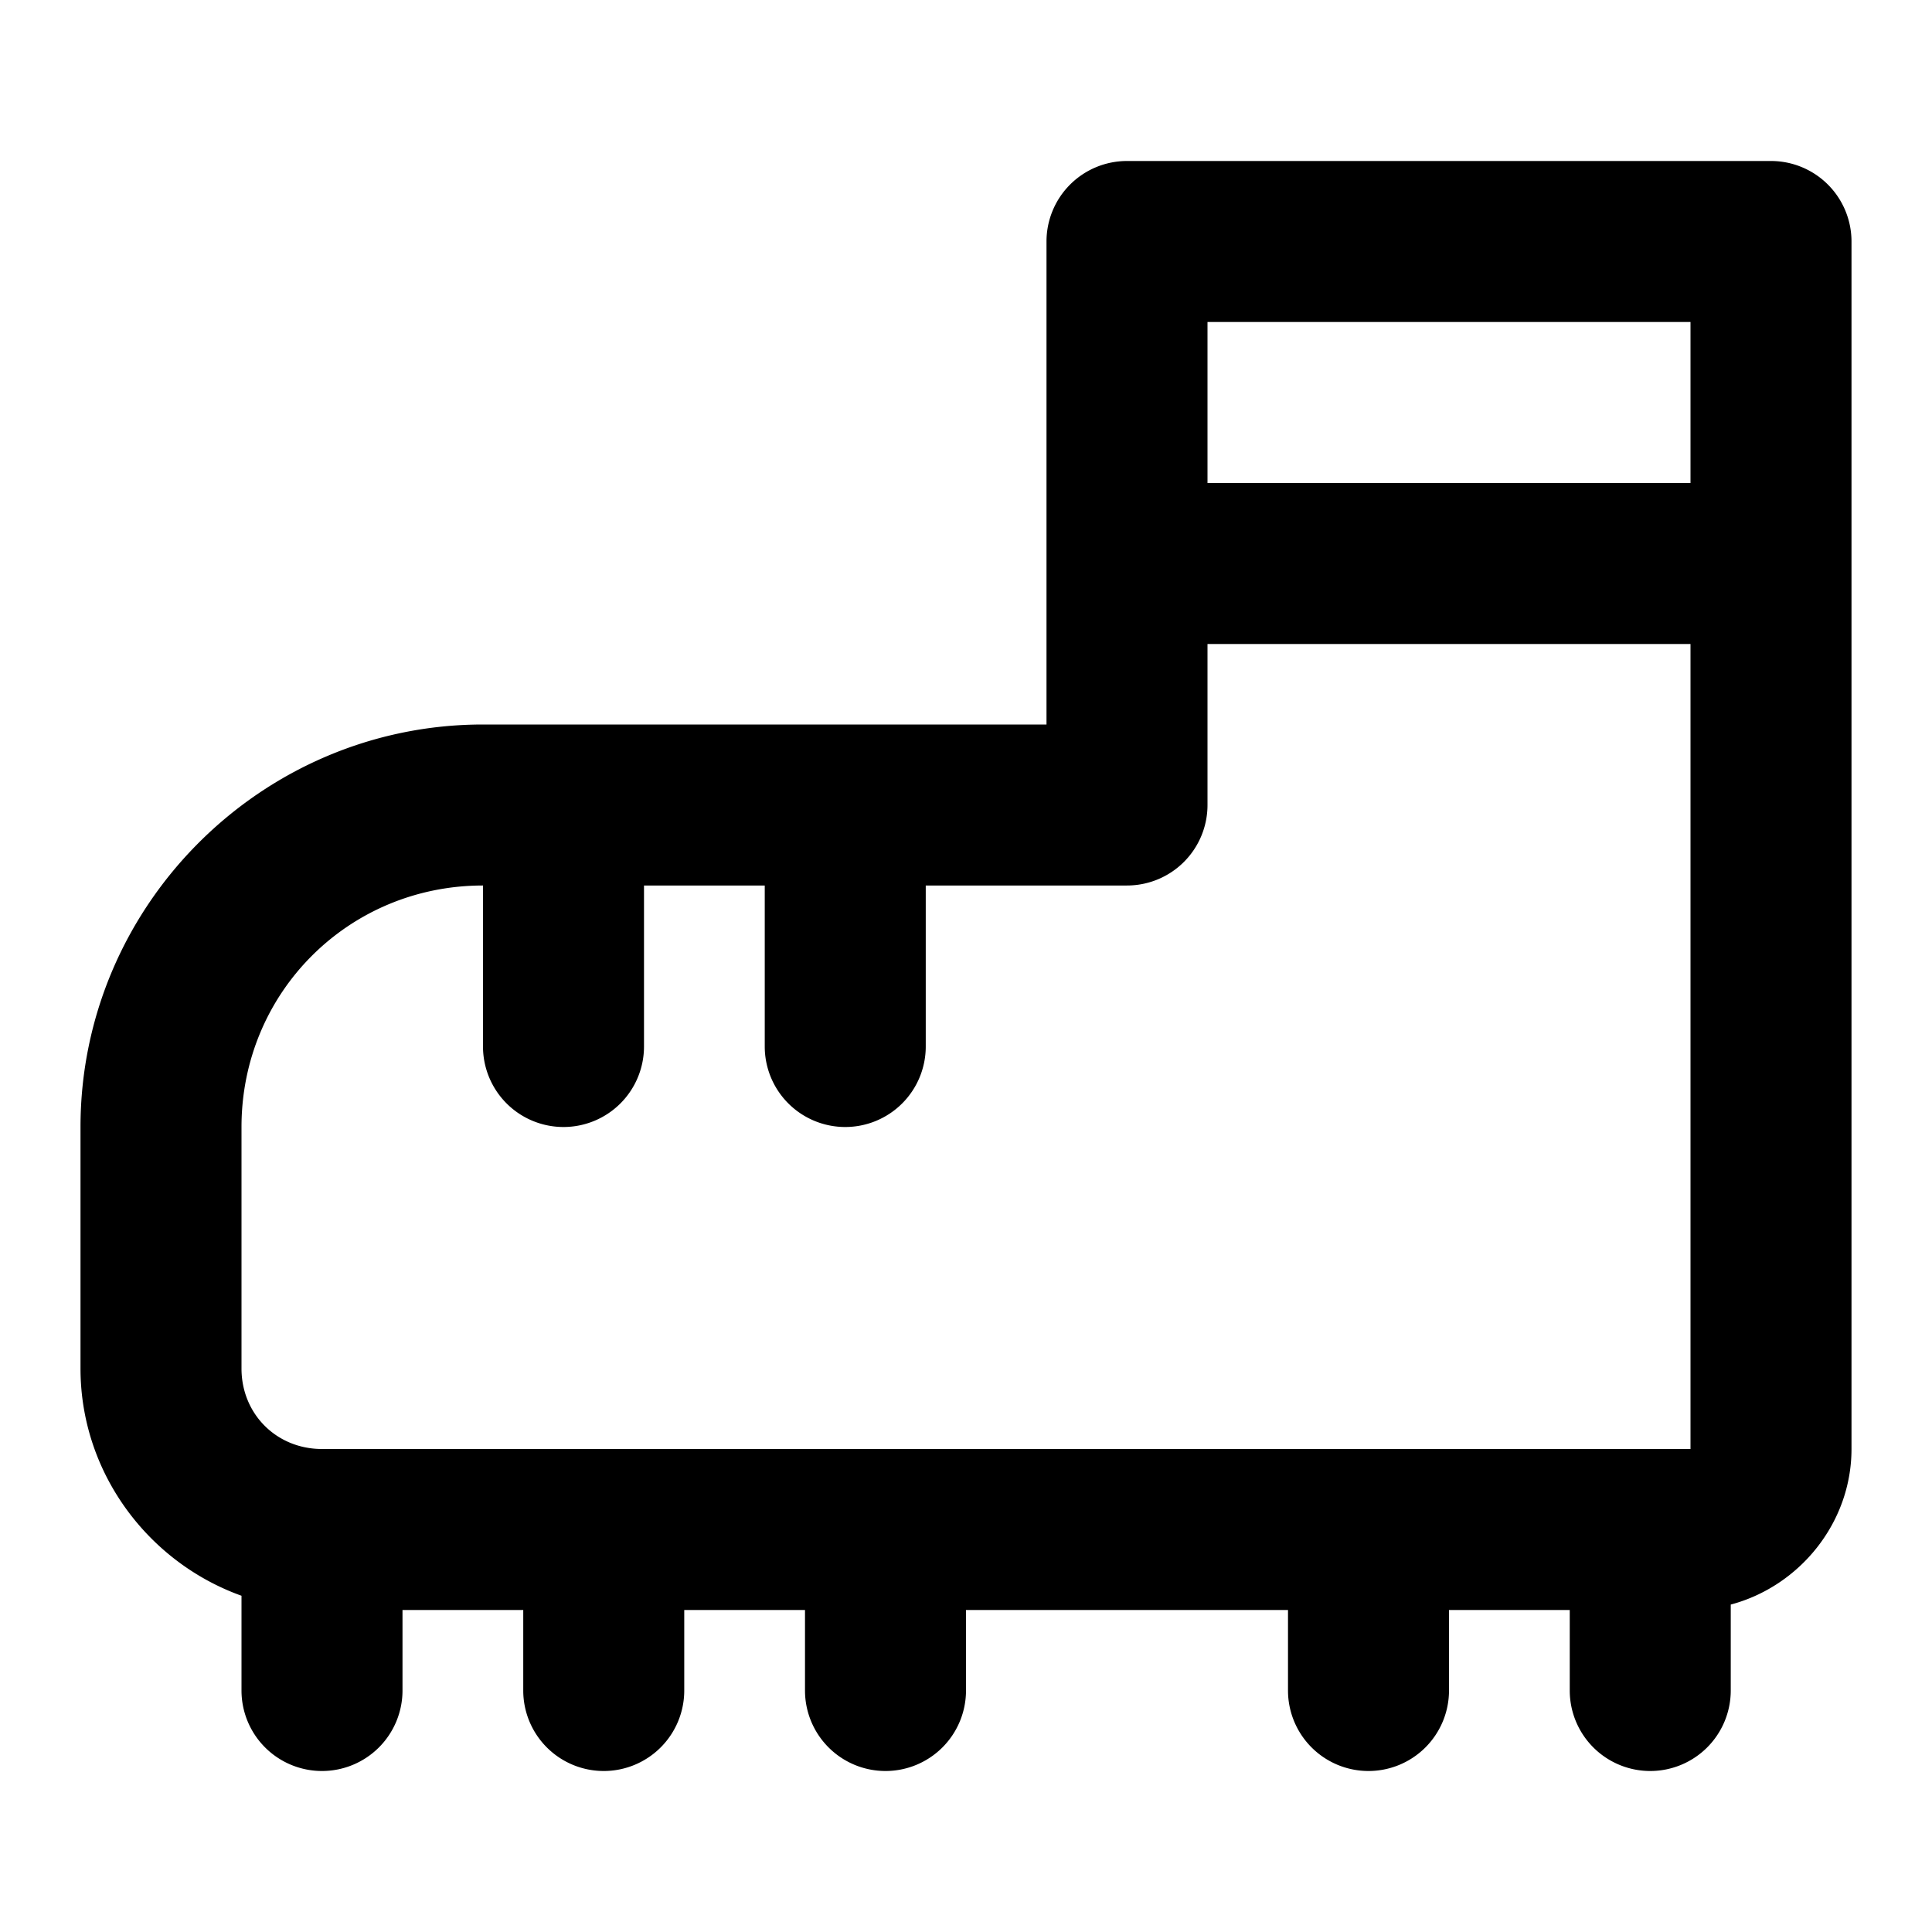 <svg xmlns="http://www.w3.org/2000/svg" width="48" height="48" viewBox="0 0 48 48"><path d="M28 4a2 2 0 0 0-2 2v12H12C6.5 18 2 22.5 2 28v6c0 2.59 1.681 4.814 4 5.646V42a2 2 0 0 0 2 2 2 2 0 0 0 2-2v-2h3v2a2 2 0 0 0 2 2 2 2 0 0 0 2-2v-2h3v2a2 2 0 0 0 2 2 2 2 0 0 0 2-2v-2h8v2a2 2 0 0 0 2 2 2 2 0 0 0 2-2v-2h3v2a2 2 0 0 0 2 2 2 2 0 0 0 2-2v-2.135c1.708-.454 3-2.03 3-3.865V6a2 2 0 0 0-2-2zm2 4h12v4H30zm0 8h12v20H8c-1.13 0-2-.87-2-2v-6c0-3.34 2.66-6 6-6v4a2 2 0 0 0 2 2 2 2 0 0 0 2-2v-4h3v4a2 2 0 0 0 2 2 2 2 0 0 0 2-2v-4h5a2 2 0 0 0 2-2z"/></svg>